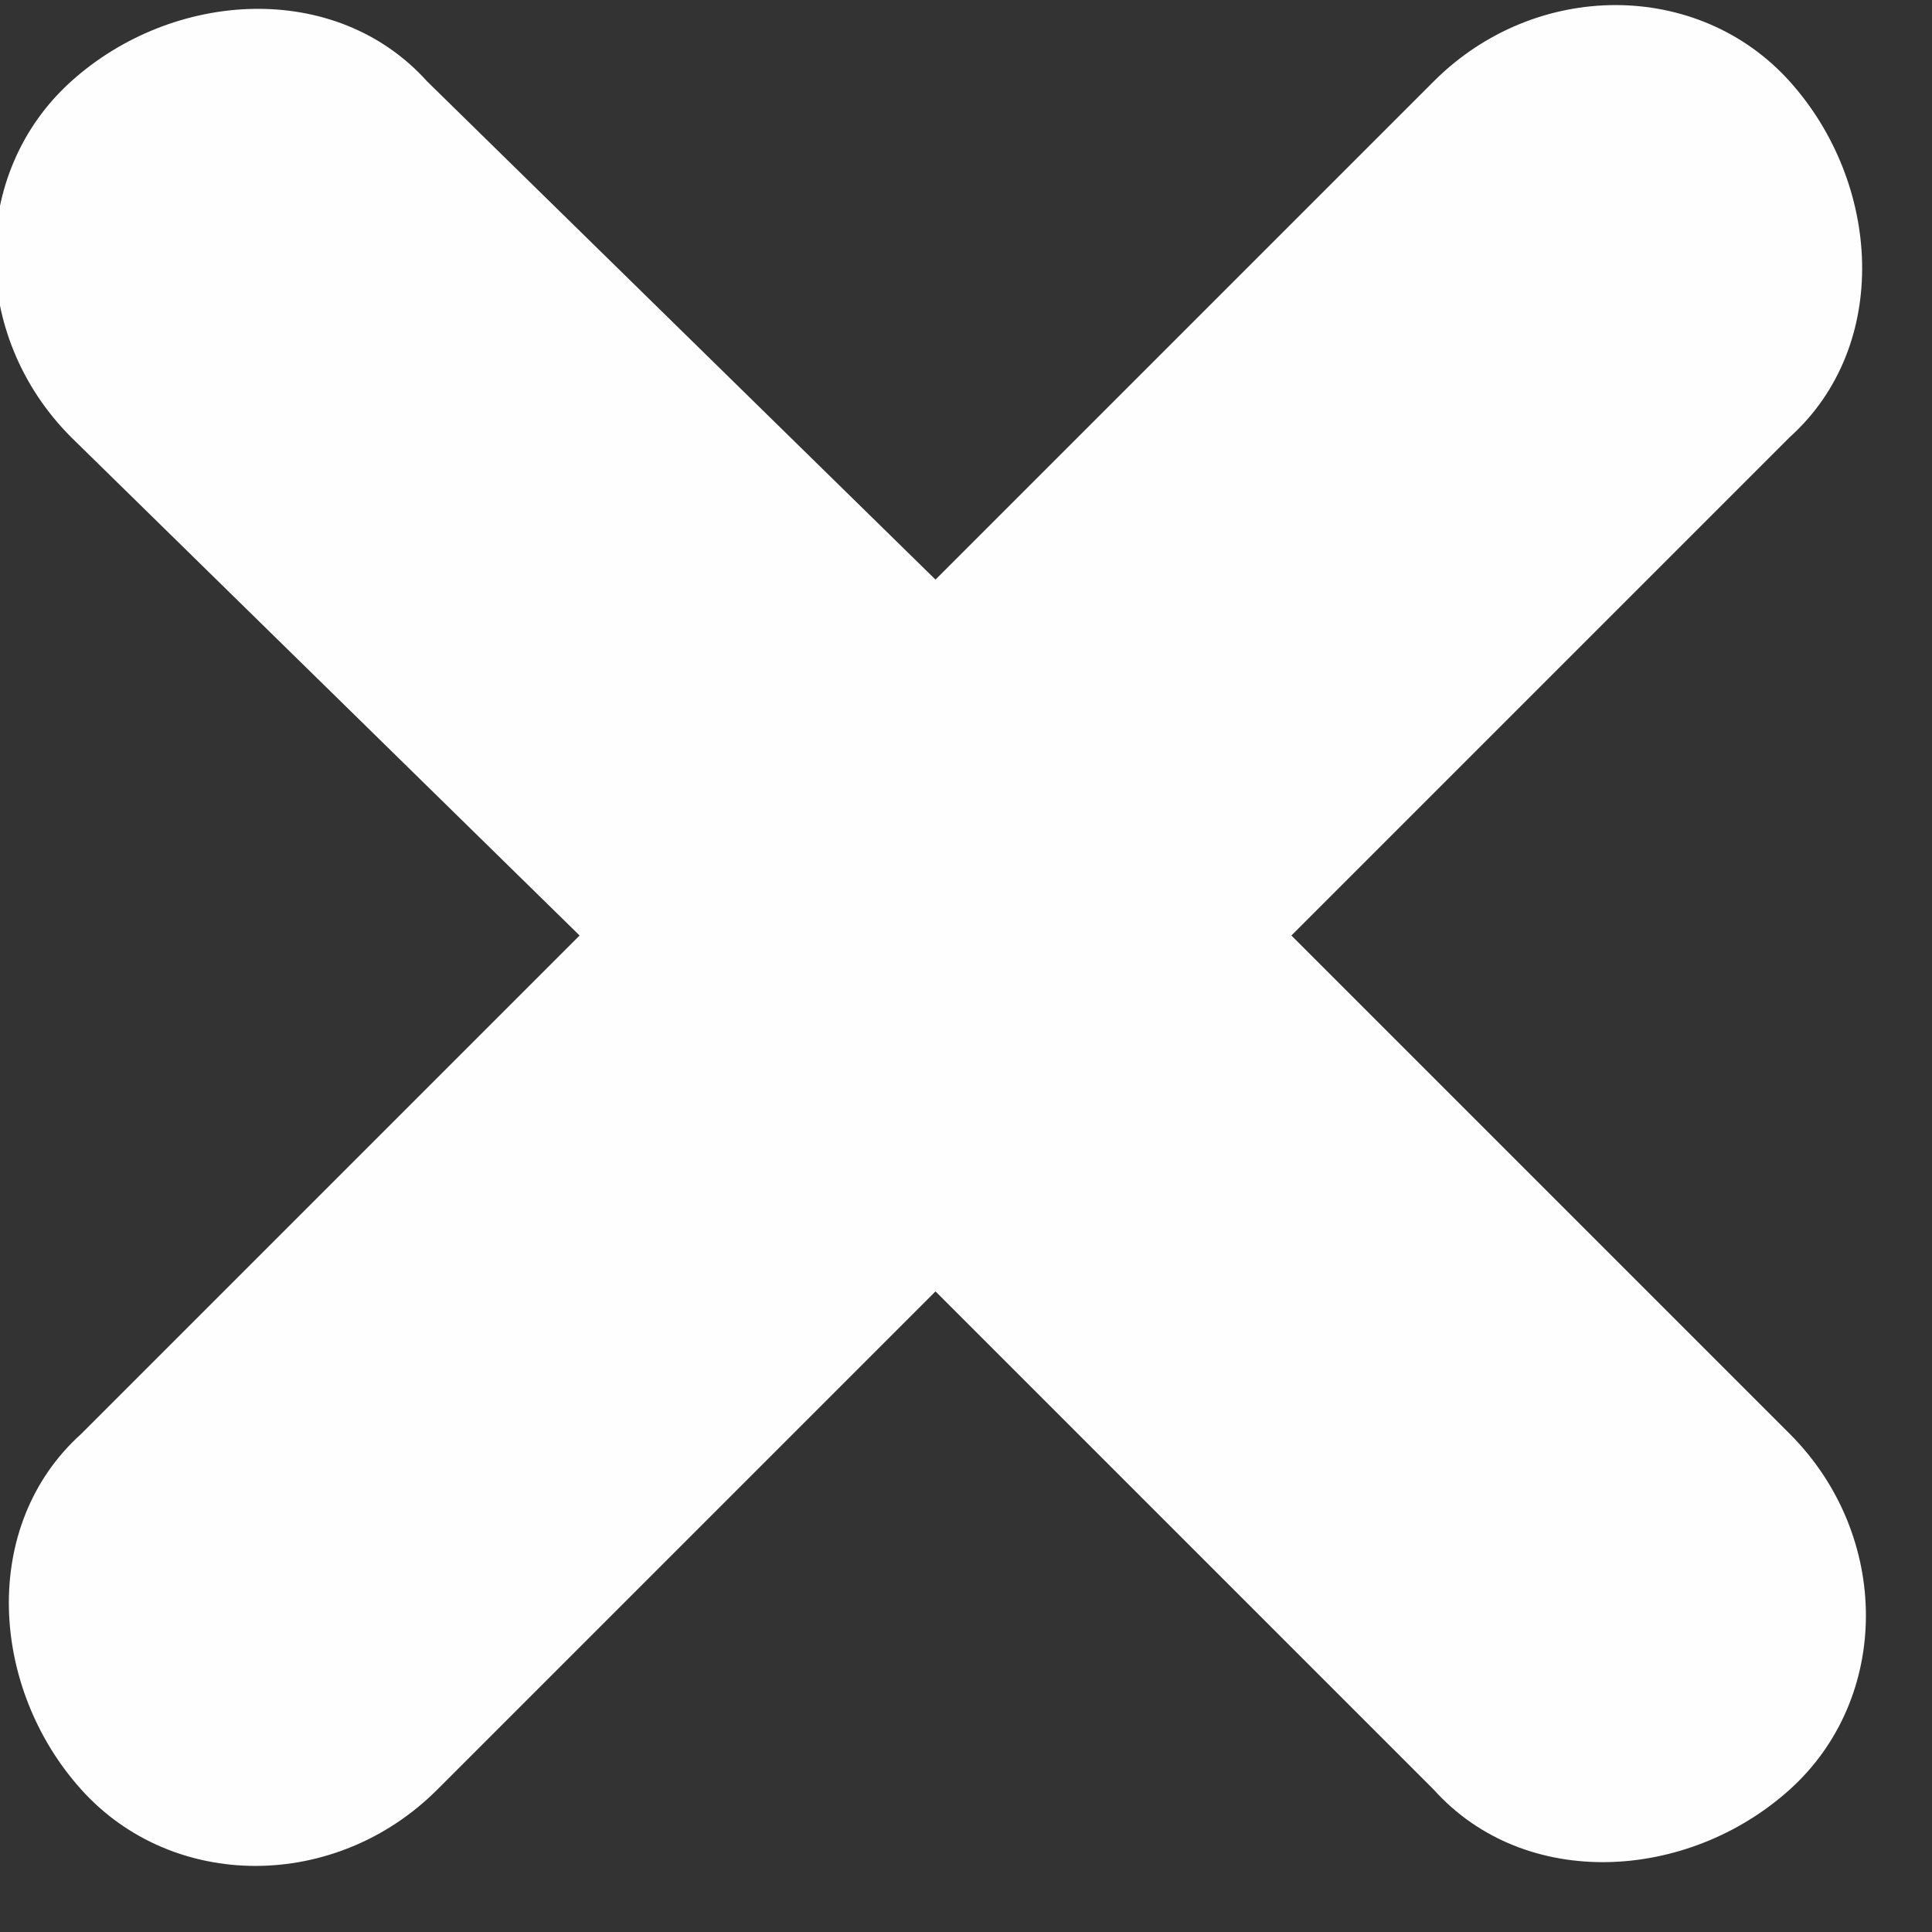 <?xml version="1.0" encoding="utf-8"?>
<!-- Generator: Adobe Illustrator 19.0.0, SVG Export Plug-In . SVG Version: 6.00 Build 0)  -->
<svg version="1.1" id="Calque_1" xmlns="http://www.w3.org/2000/svg" xmlns:xlink="http://www.w3.org/1999/xlink" x="0px" y="0px"
	 viewBox="-132 132.5 19 19" style="enable-background:new -132 132.5 19 19;" xml:space="preserve">
<rect x="-132" y="132.5" width="19" height="19" fill="#333333" stroke="none"/>
<style type="text/css">
	.st0{fill:#FEFEFE;}
</style>
<title>icon_close</title>
<desc>Created with Sketch.</desc>
<g id="Page-1">
	<g id="_x35_.-TIMELINE" transform="translate(-681, -237)">
		<g id="bulle-300-x-435" transform="translate(420, 216)">
			<g id="icon_close" transform="translate(261, 21)">
				<path class="st0" d="M-122.8,138.2l4.9-4.9c1-1,2.6-1,3.5,0s1,2.6,0,3.5l-4.9,4.9l4.9,4.9c1,1,1,2.6,0,3.5c-1,0.9-2.6,1-3.5,0
					l-4.9-4.9l-4.9,4.9c-1,1-2.6,1-3.5,0c-0.9-1-1-2.6,0-3.5l4.9-4.9l-5-4.9c-1-1-1-2.6,0-3.5c1-0.9,2.6-1,3.5,0L-122.8,138.2z"/>
			</g>
		</g>
	</g>
</g>
</svg>
